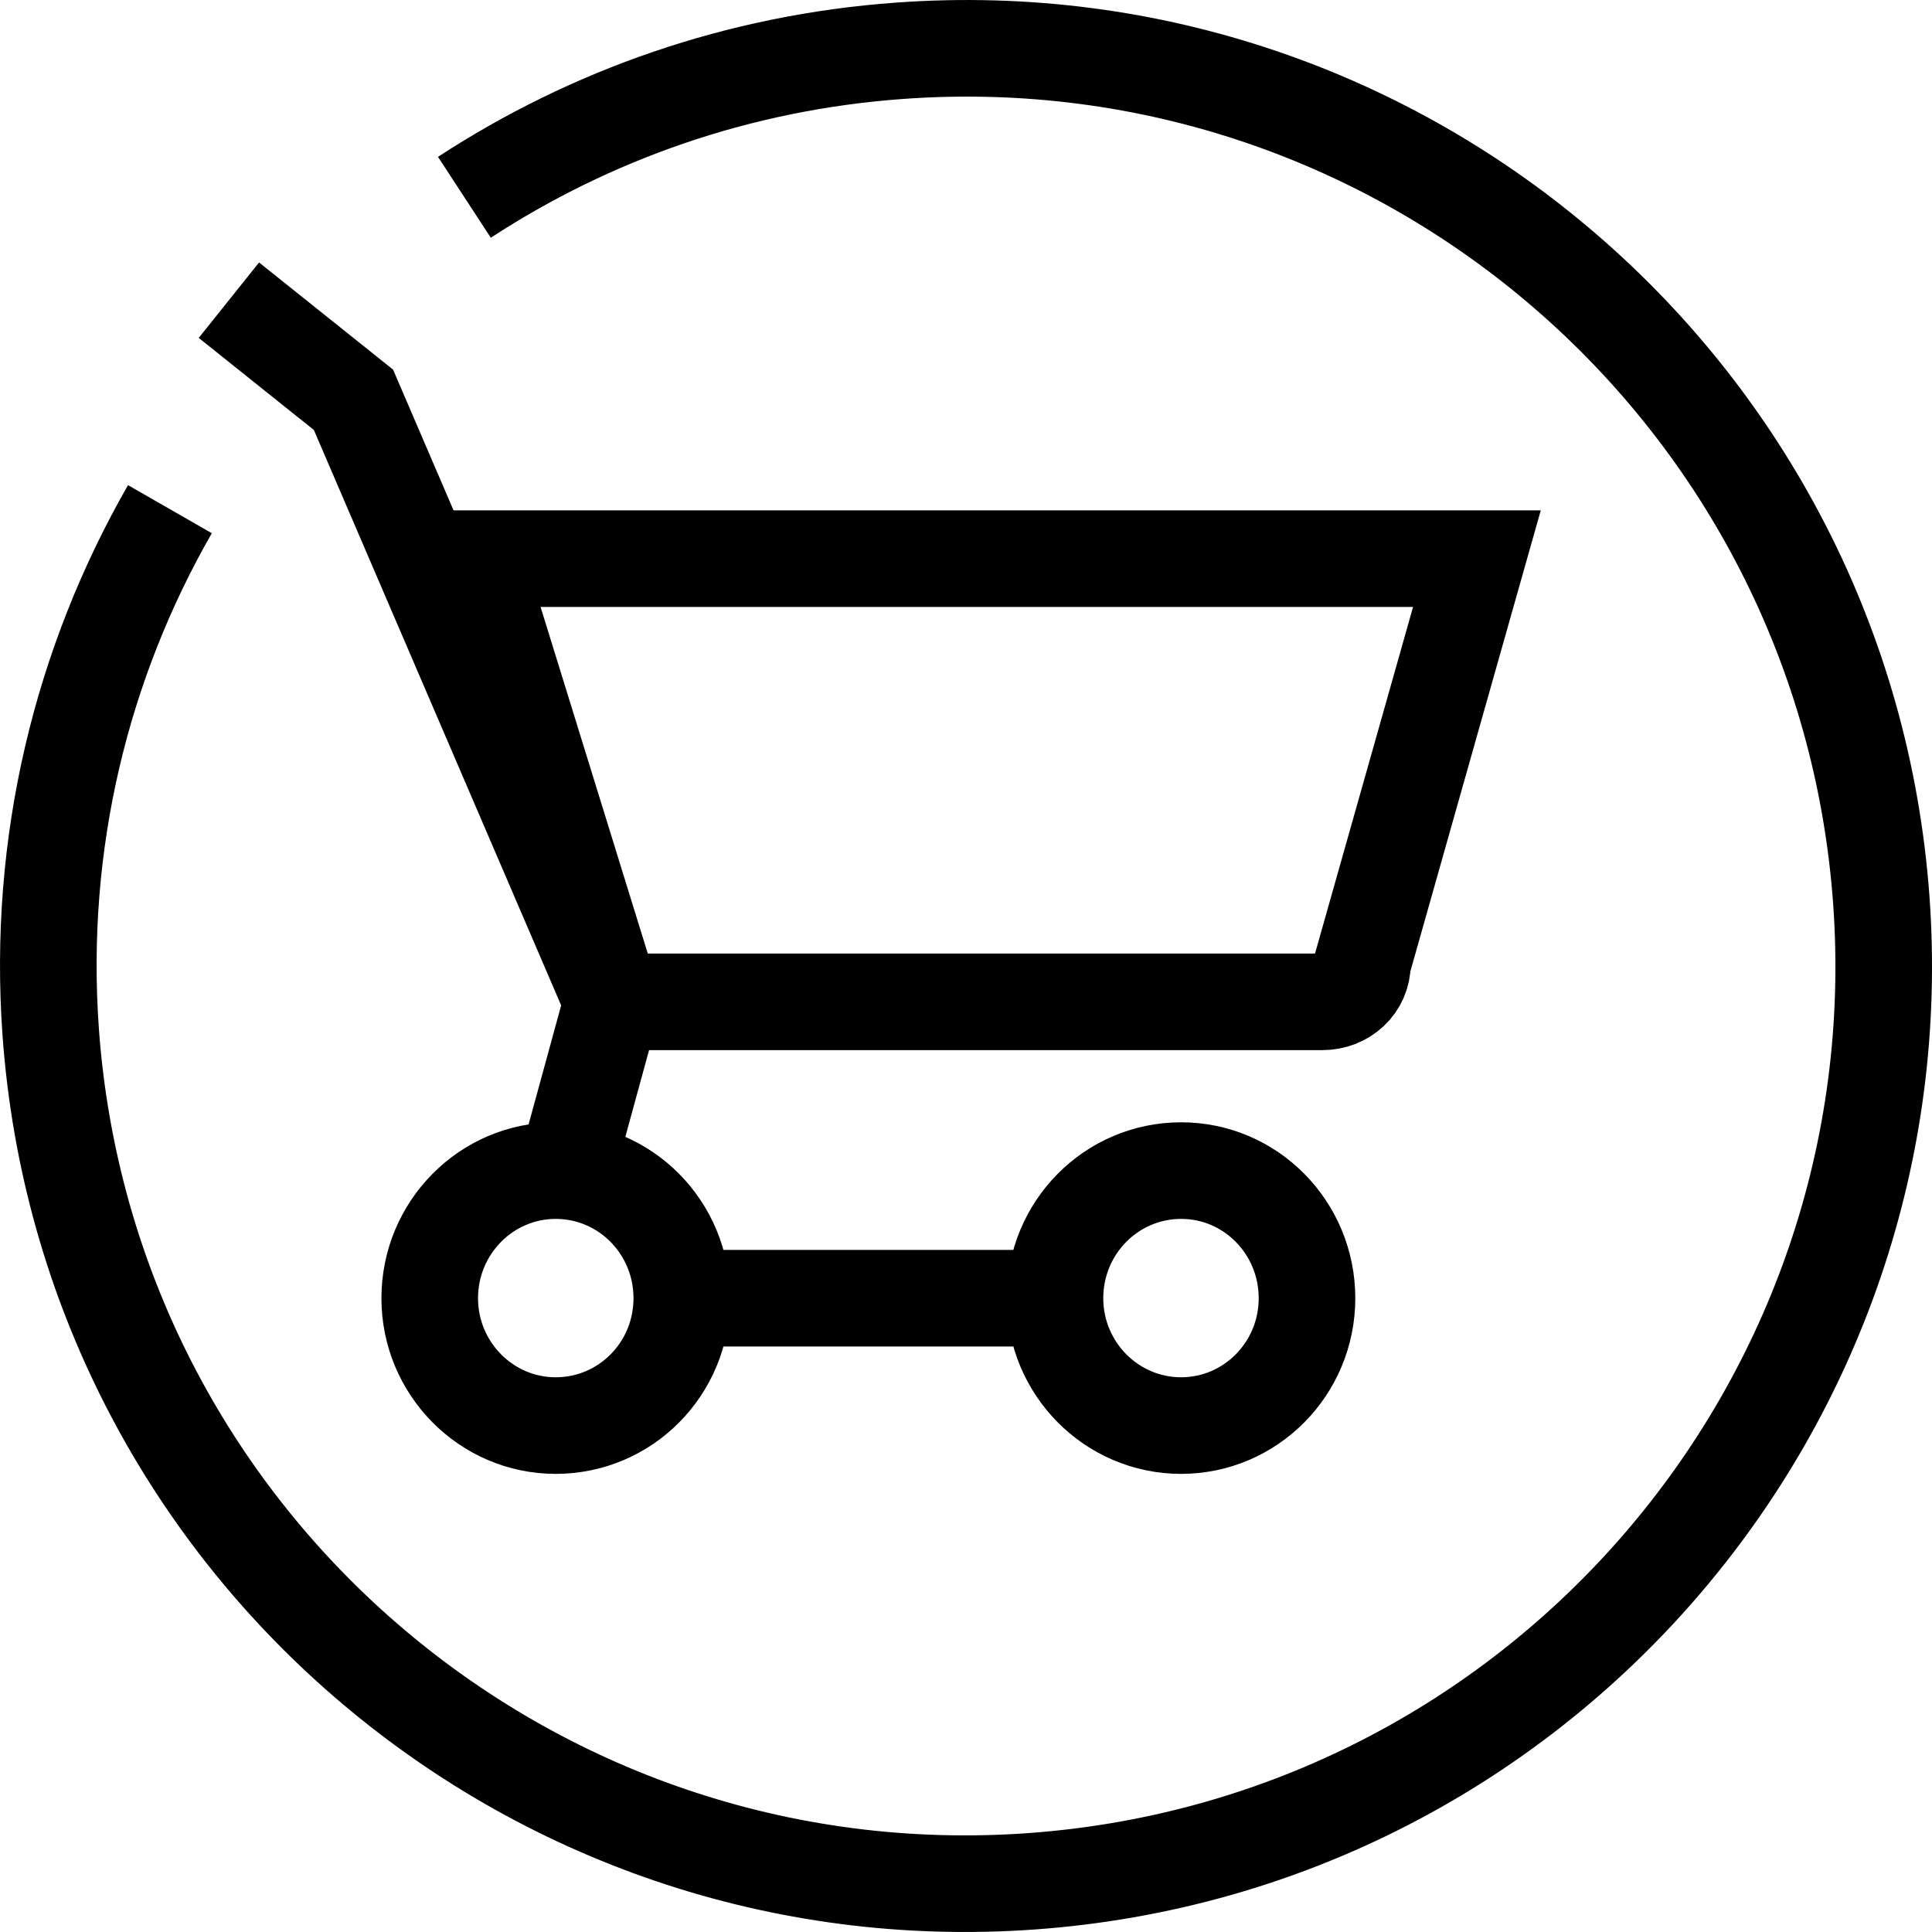 <svg width="1em" height="1em" viewBox="0 0 40 40" fill="none" xmlns="http://www.w3.org/2000/svg">
<path d="M9.615 4.085C12.227 2.379 15.292 1.291 18.627 1.051C29.092 0.291 38.188 8.164 38.95 18.628C39.706 29.092 31.837 38.189 21.372 38.949C10.907 39.709 1.806 31.842 1.05 21.372C0.768 17.447 1.696 13.718 3.518 10.542" stroke="currentColor" stroke-width="2"/>
<path d="M14.116 26.878C14.116 28.338 12.951 29.515 11.504 29.515C10.068 29.515 8.897 28.332 8.897 26.878C8.897 25.419 10.068 24.236 11.504 24.236C12.951 24.236 14.116 25.419 14.116 26.878Z" stroke="currentColor" stroke-width="2"/>
<path d="M27.06 26.878C27.06 28.338 25.889 29.515 24.454 29.515C23.012 29.515 21.842 28.332 21.842 26.878C21.842 25.419 23.007 24.236 24.454 24.236C25.895 24.236 27.06 25.419 27.06 26.878Z" stroke="currentColor" stroke-width="2"/>
<path d="M14.486 26.878H21.842" stroke="currentColor" stroke-width="2"/>
<path d="M4.739 6.215L7.318 8.277L12.675 20.742L11.896 23.589" stroke="currentColor" stroke-width="2"/>
<path d="M28.209 19.941C28.209 20.405 27.833 20.742 27.375 20.742H12.674L9.836 11.566H30.578L28.209 19.941Z" stroke="currentColor" stroke-width="2"/>
</svg>
